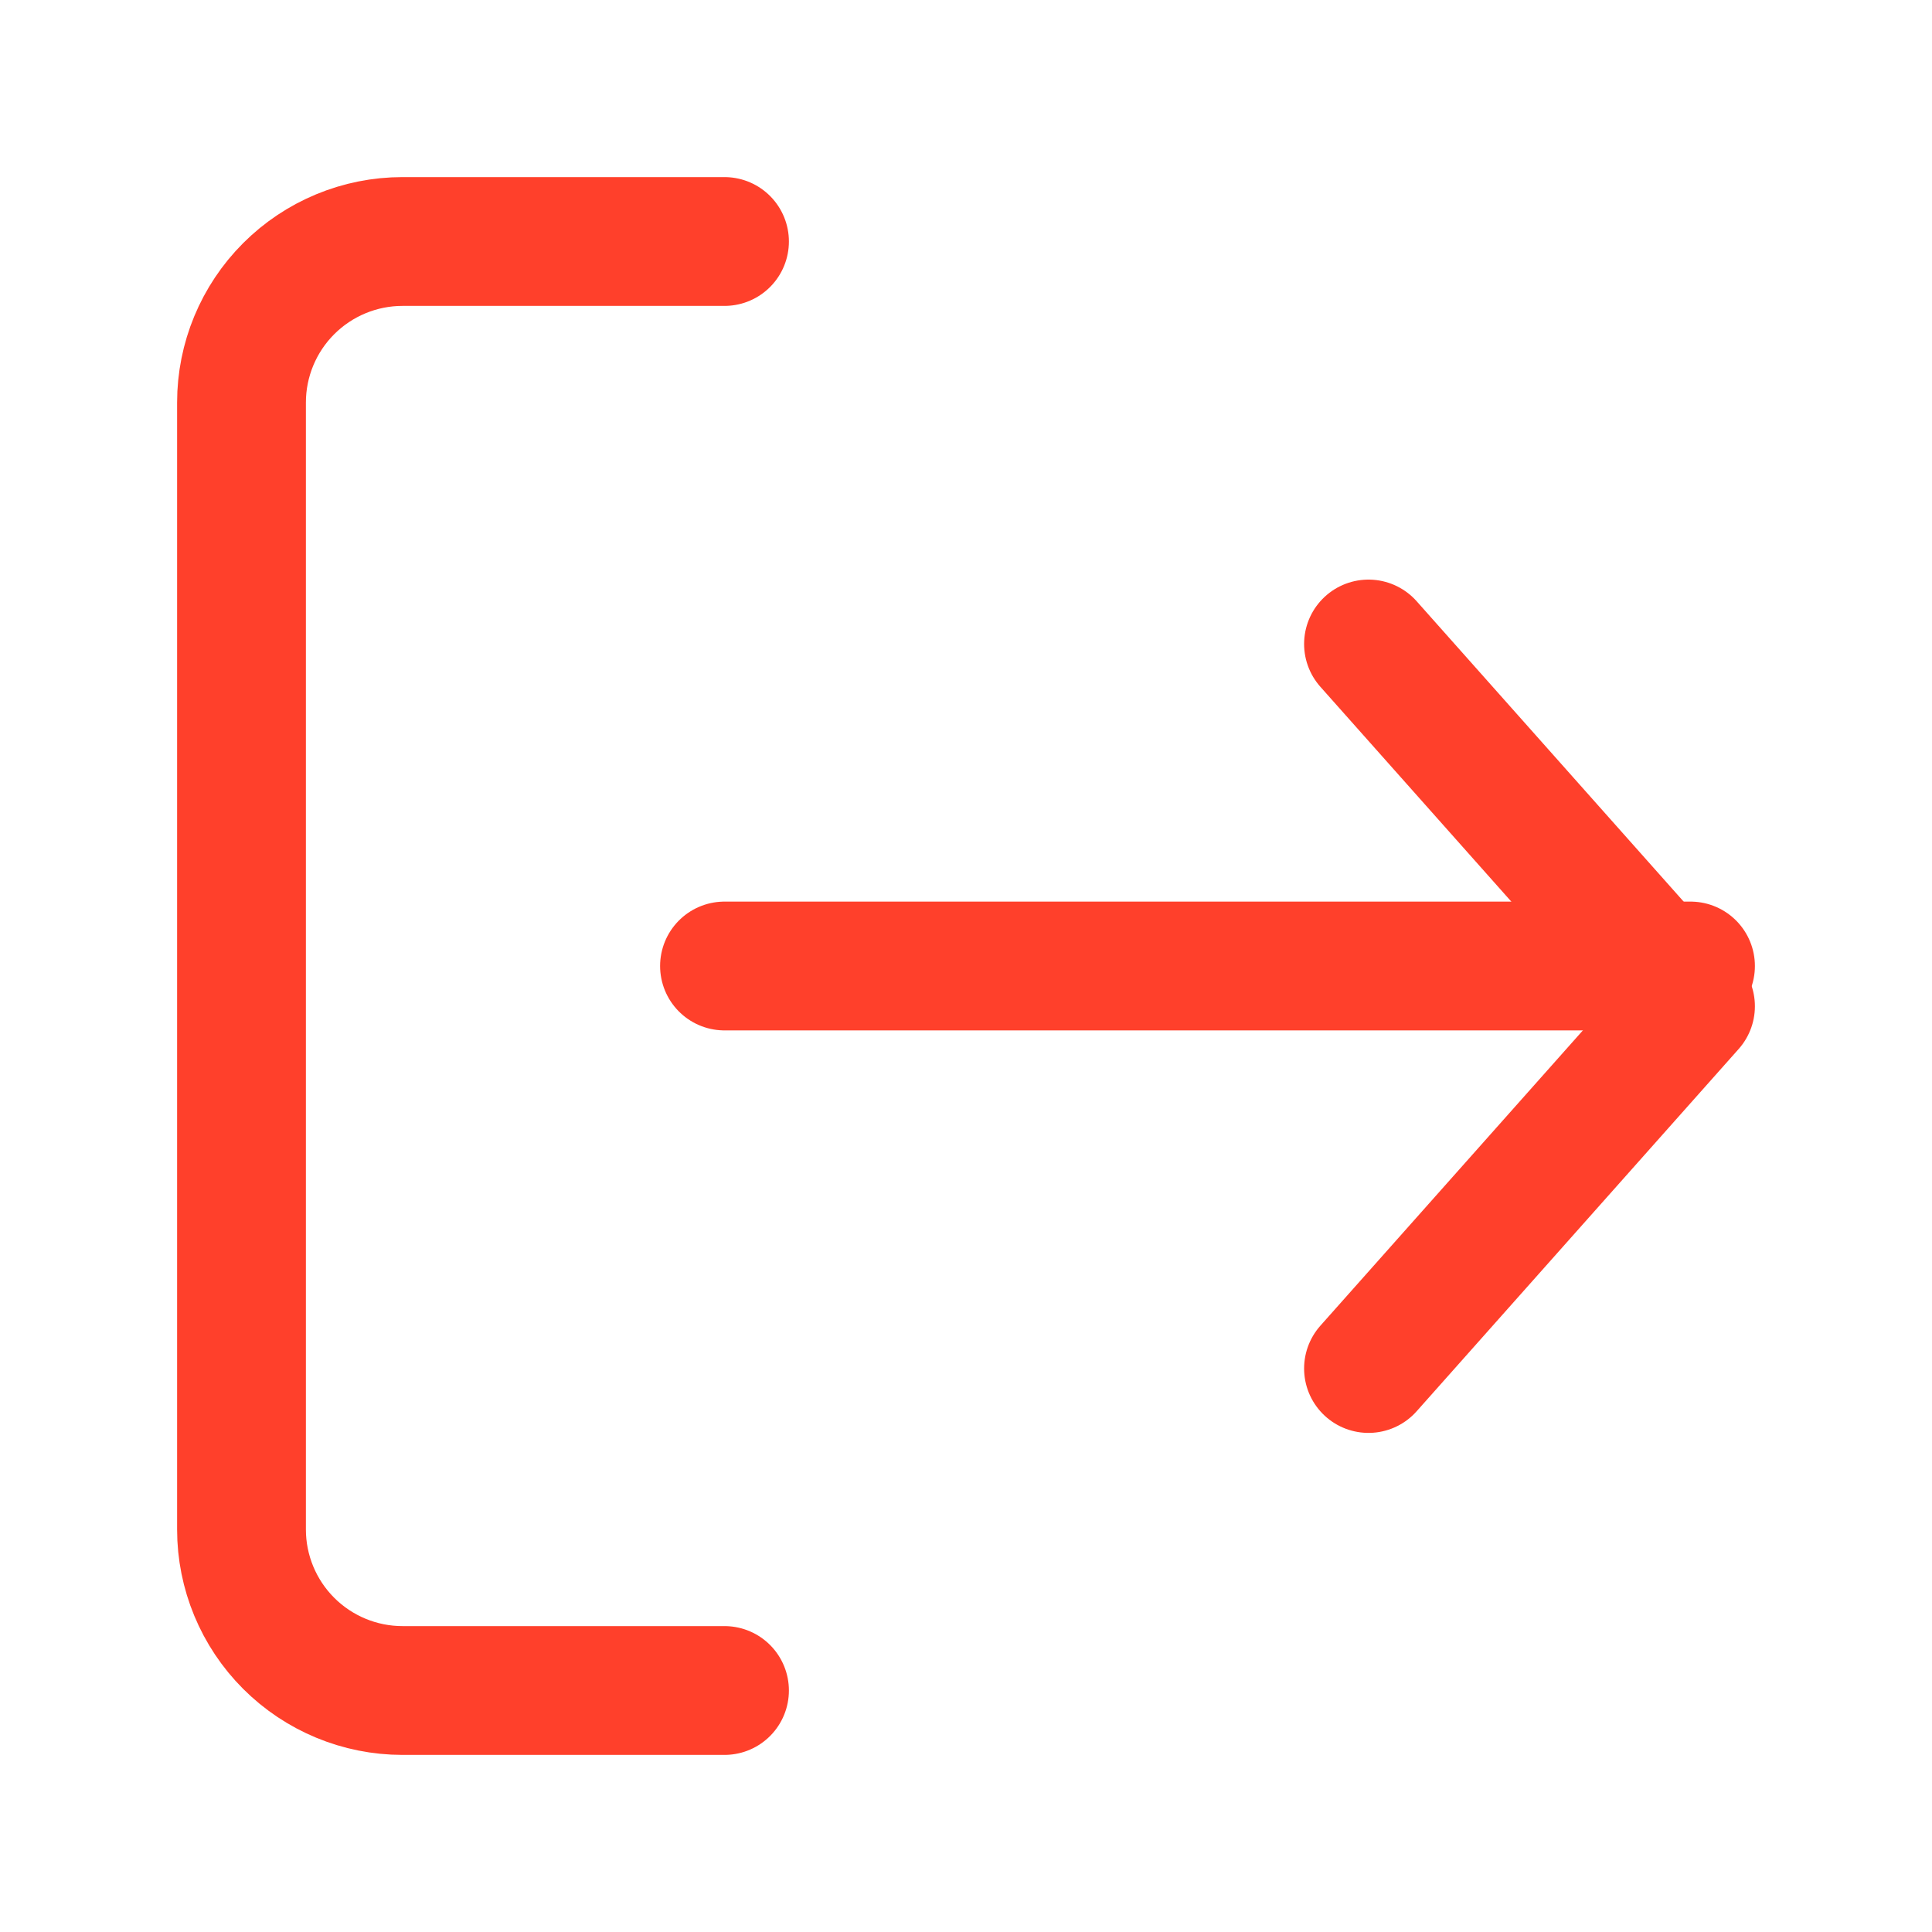 <svg width="24" height="24" viewBox="0 0 24 24" fill="none" xmlns="http://www.w3.org/2000/svg">
<path d="M9 21H5C4.47 21 3.961 20.789 3.586 20.414C3.211 20.039 3 19.53 3 19V5C3 4.47 3.211 3.961 3.586 3.586C3.961 3.211 4.47 3 5 3H9" stroke="#FF402B" stroke-width="1.6" stroke-linecap="round" stroke-linejoin="round"/>
<path d="M17 17L21 12.5L17 8" stroke="#FF402B" stroke-width="1.6" stroke-linecap="round" stroke-linejoin="round"/>
<path d="M21 12H9" stroke="#FF402B" stroke-width="1.6" stroke-linecap="round" stroke-linejoin="round"/>
</svg>
